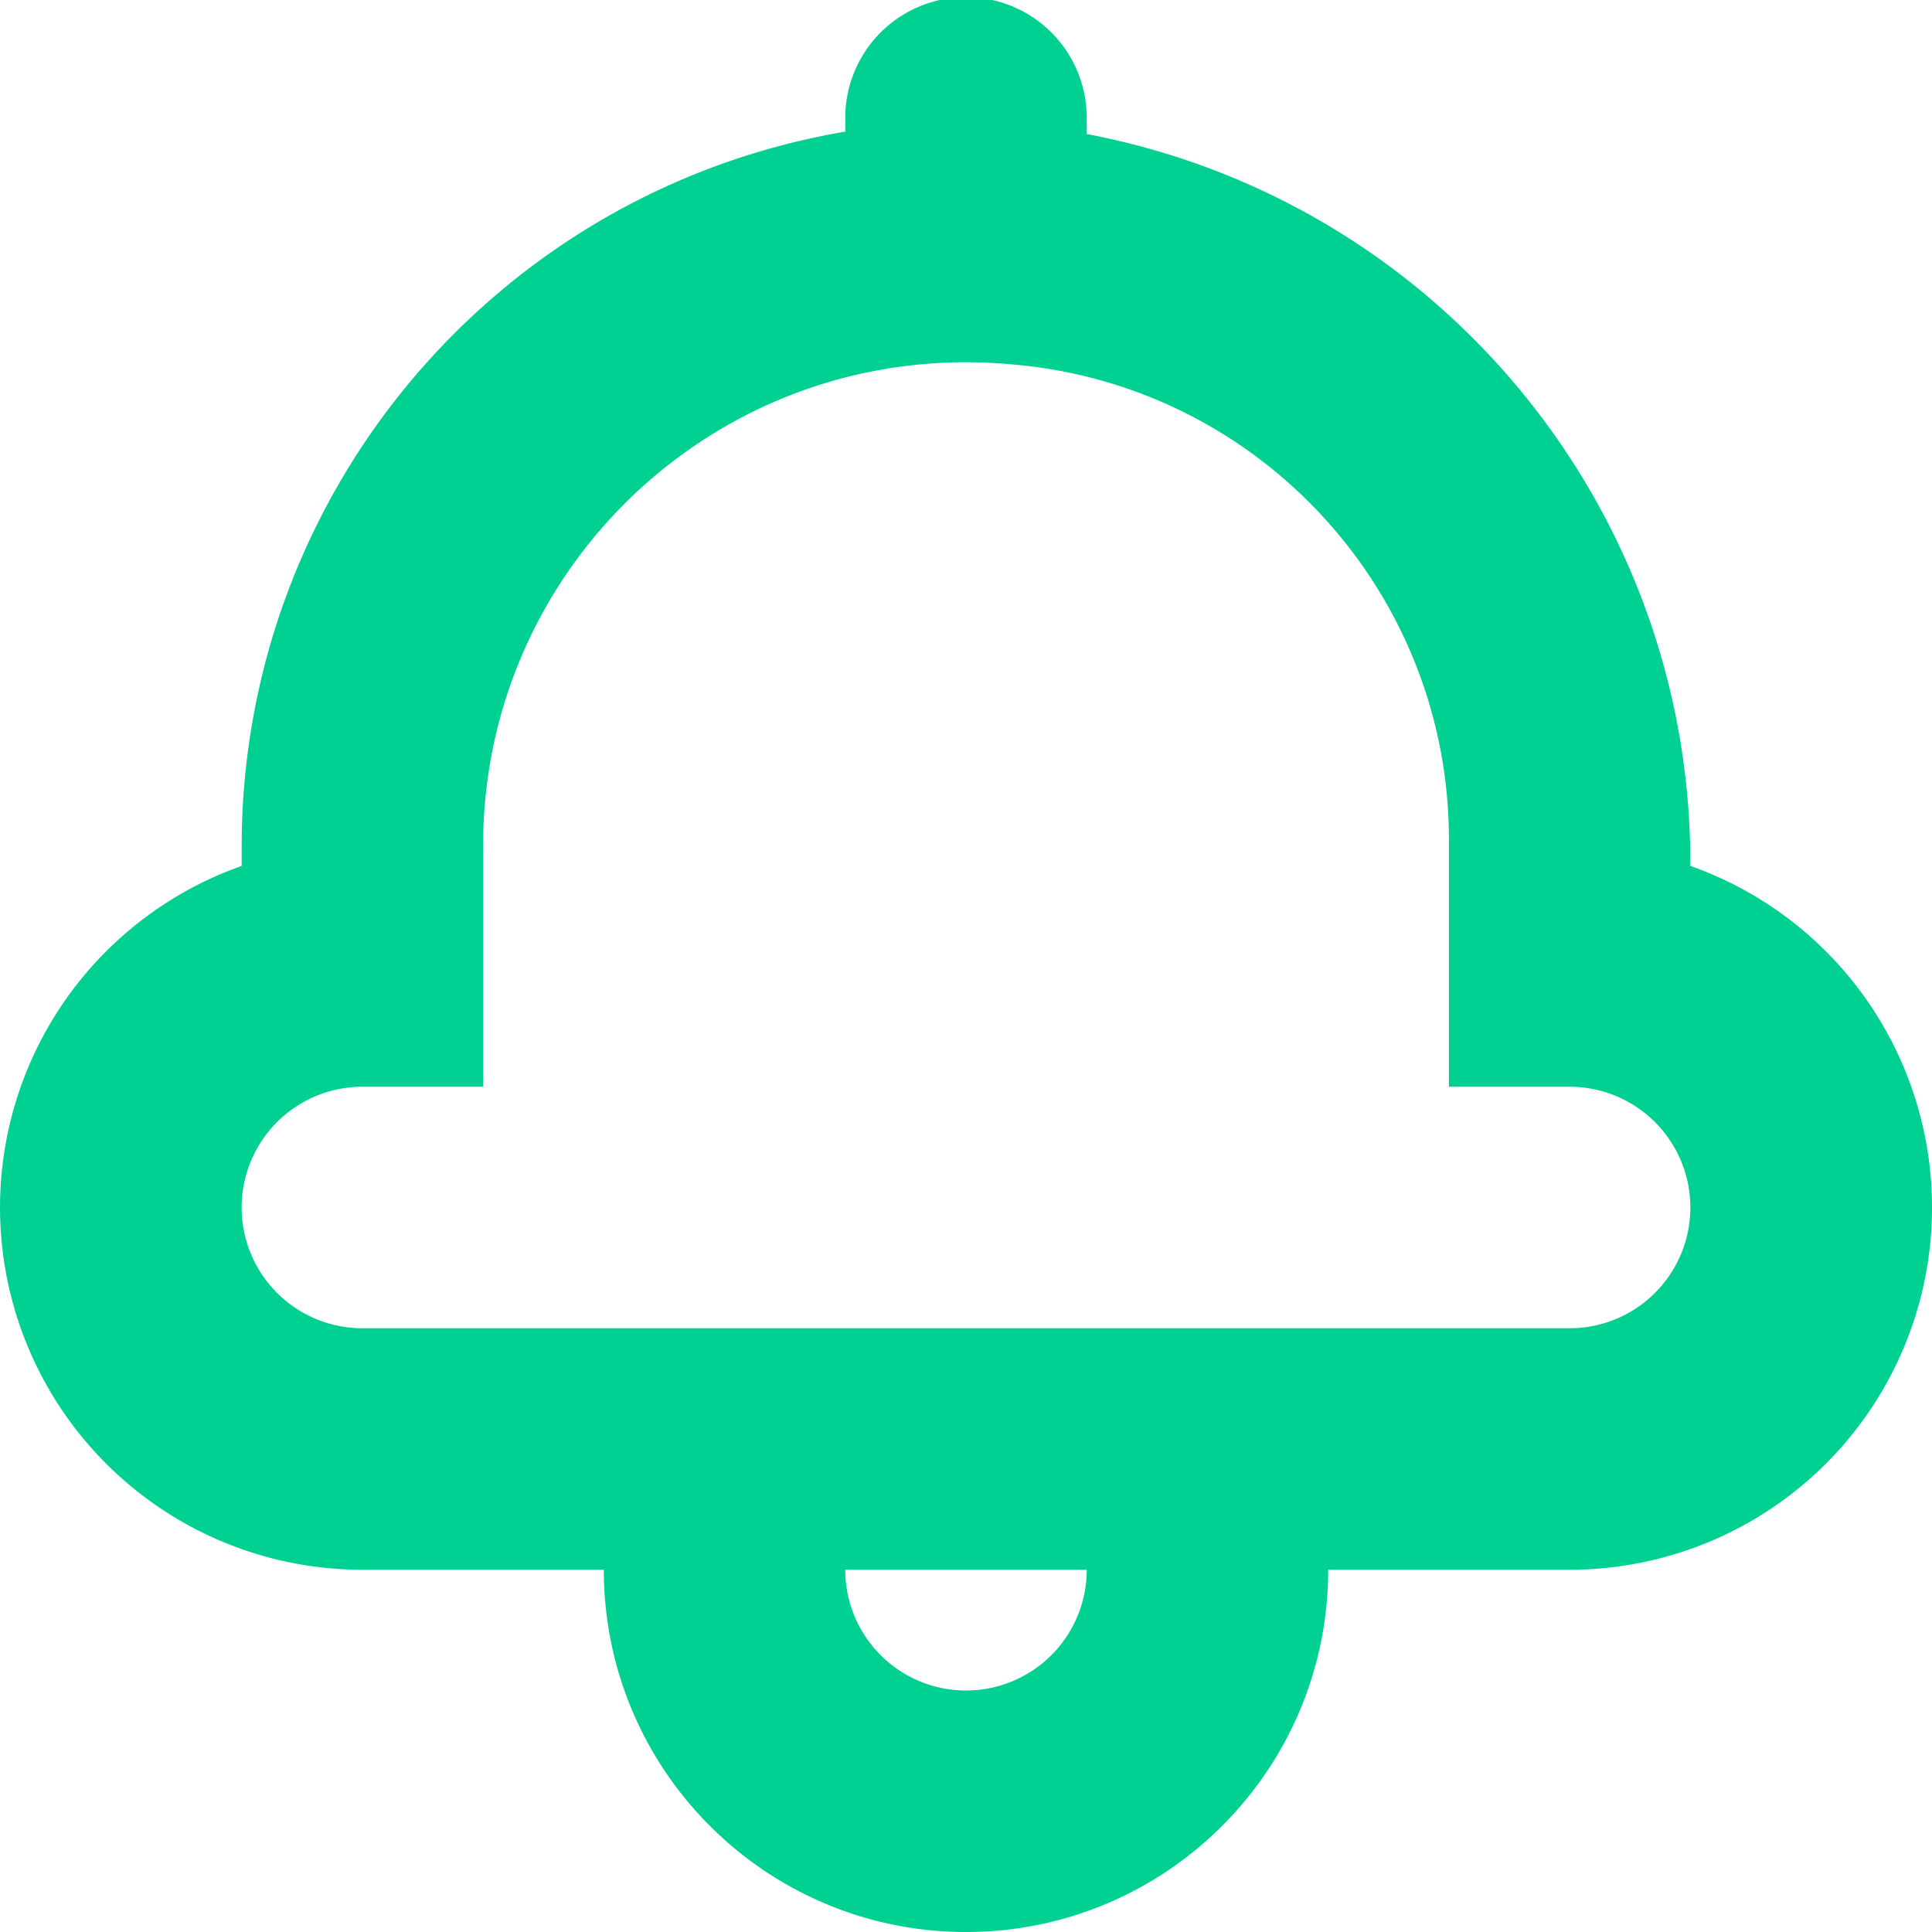 <svg xmlns="http://www.w3.org/2000/svg" viewBox="0 0 56 56"><path fill="#00D192" fill-rule="evenodd" d="M48.995 25.099c.041-10.365-7.315-19.284-17.496-21.214V3.5a3.5 3.5 0 1 0-6.998 0v.315C14.41 5.53 7.024 14.264 7.005 24.5v.599a10.5 10.5 0 0 0 3.5 20.401h6.997c0 5.799 4.7 10.5 10.498 10.5 5.798 0 10.498-4.701 10.498-10.5h6.998a10.5 10.5 0 0 0 3.5-20.401zM28 49a3.5 3.5 0 0 1-3.5-3.5h7A3.5 3.5 0 0 1 28 49zm17.496-10.5H10.504a3.5 3.5 0 0 1 0-7h3.5v-7c0-7.732 6.266-14 13.996-14 .455 0 .913.021 1.375.066 7.204.626 12.707 6.702 12.622 13.934v7h3.499a3.5 3.5 0 0 1 0 7z"/></svg>
